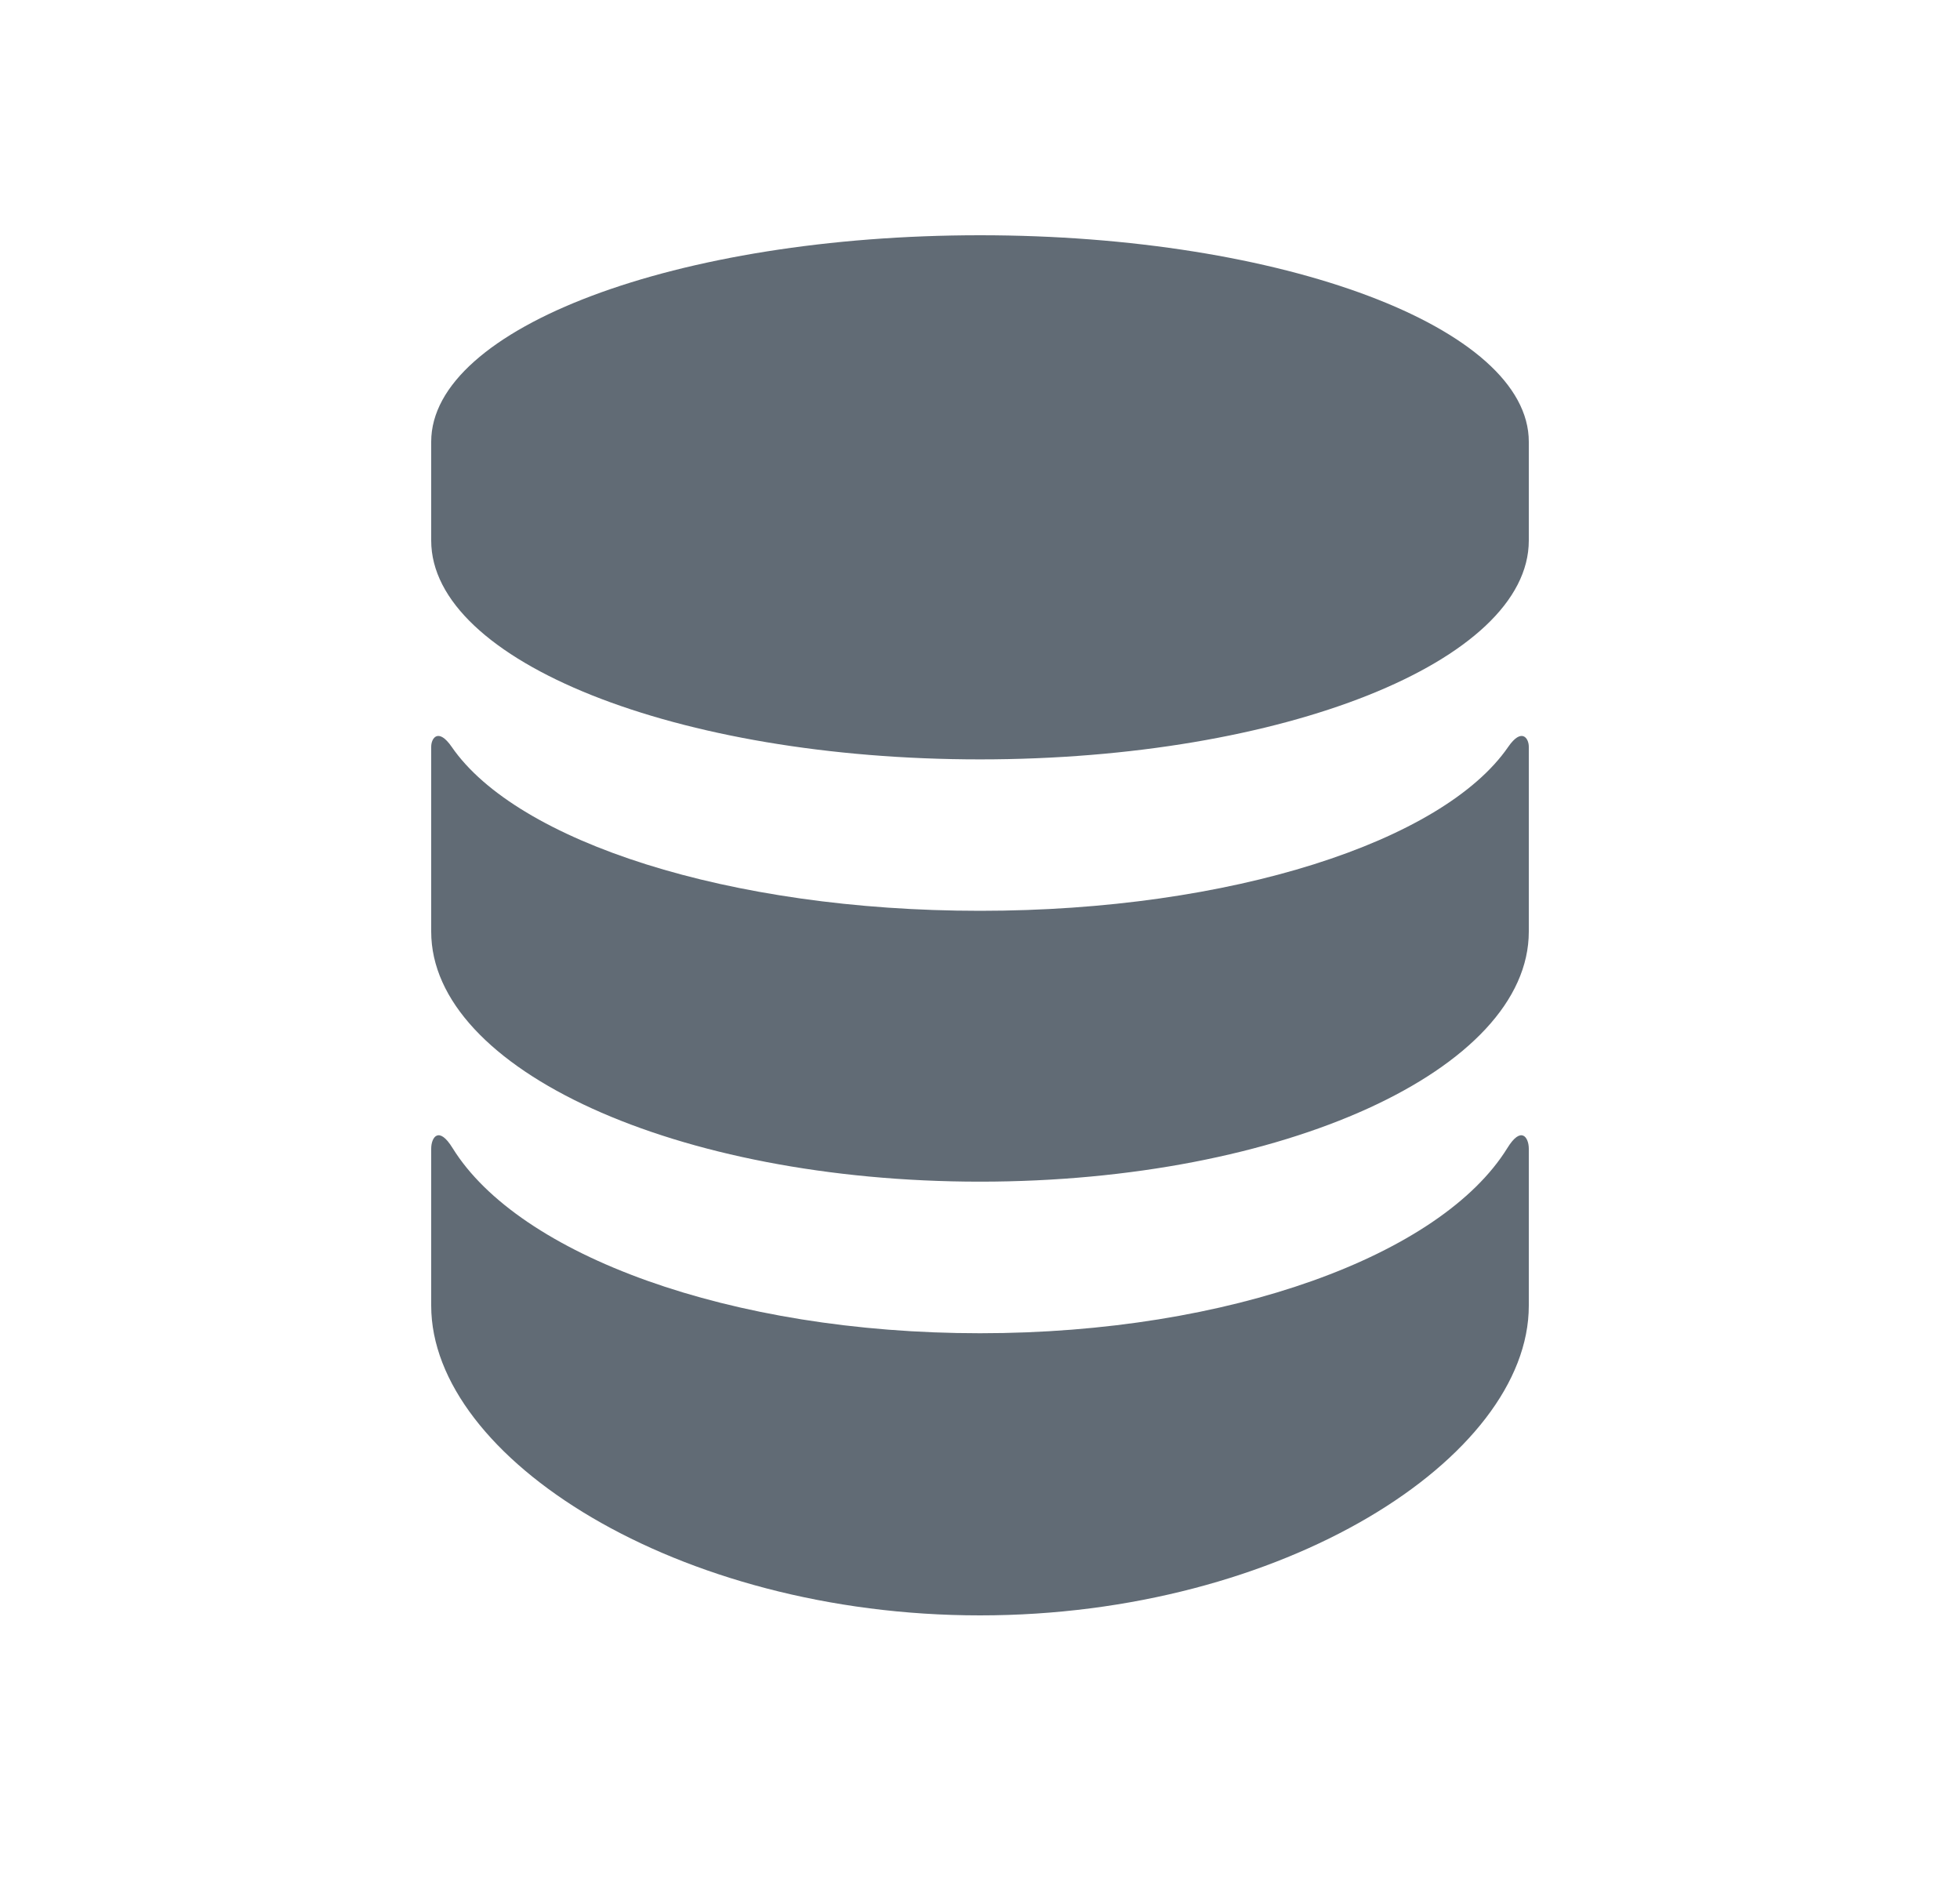 <svg id="stake_icon" width="25" height="24" viewBox="0 0 25 24" fill="none" xmlns="http://www.w3.org/2000/svg">
<path d="M19.226 14.641C18.383 16.004 15.691 17.002 12.5 17.002C9.309 17.002 6.617 16.004 5.773 14.641C5.595 14.351 5.5 14.506 5.5 14.648V16.65C5.5 18.59 8.634 20.6 12.5 20.6C16.366 20.6 19.5 18.59 19.5 16.651V14.649C19.5 14.506 19.404 14.351 19.226 14.641ZM19.237 9.525C18.407 10.73 15.705 11.615 12.5 11.615C9.295 11.615 6.592 10.73 5.762 9.525C5.591 9.277 5.5 9.412 5.5 9.523V11.88C5.5 13.642 8.634 15.069 12.5 15.069C16.366 15.069 19.5 13.641 19.5 11.88V9.523C19.5 9.412 19.408 9.277 19.237 9.525ZM12.5 3C8.634 3 5.5 4.18 5.5 5.633V6.893C5.5 8.434 8.634 9.684 12.5 9.684C16.366 9.684 19.5 8.434 19.5 6.893V5.633C19.5 4.18 16.366 3 12.5 3Z" fill="#616B75"/>
</svg>
